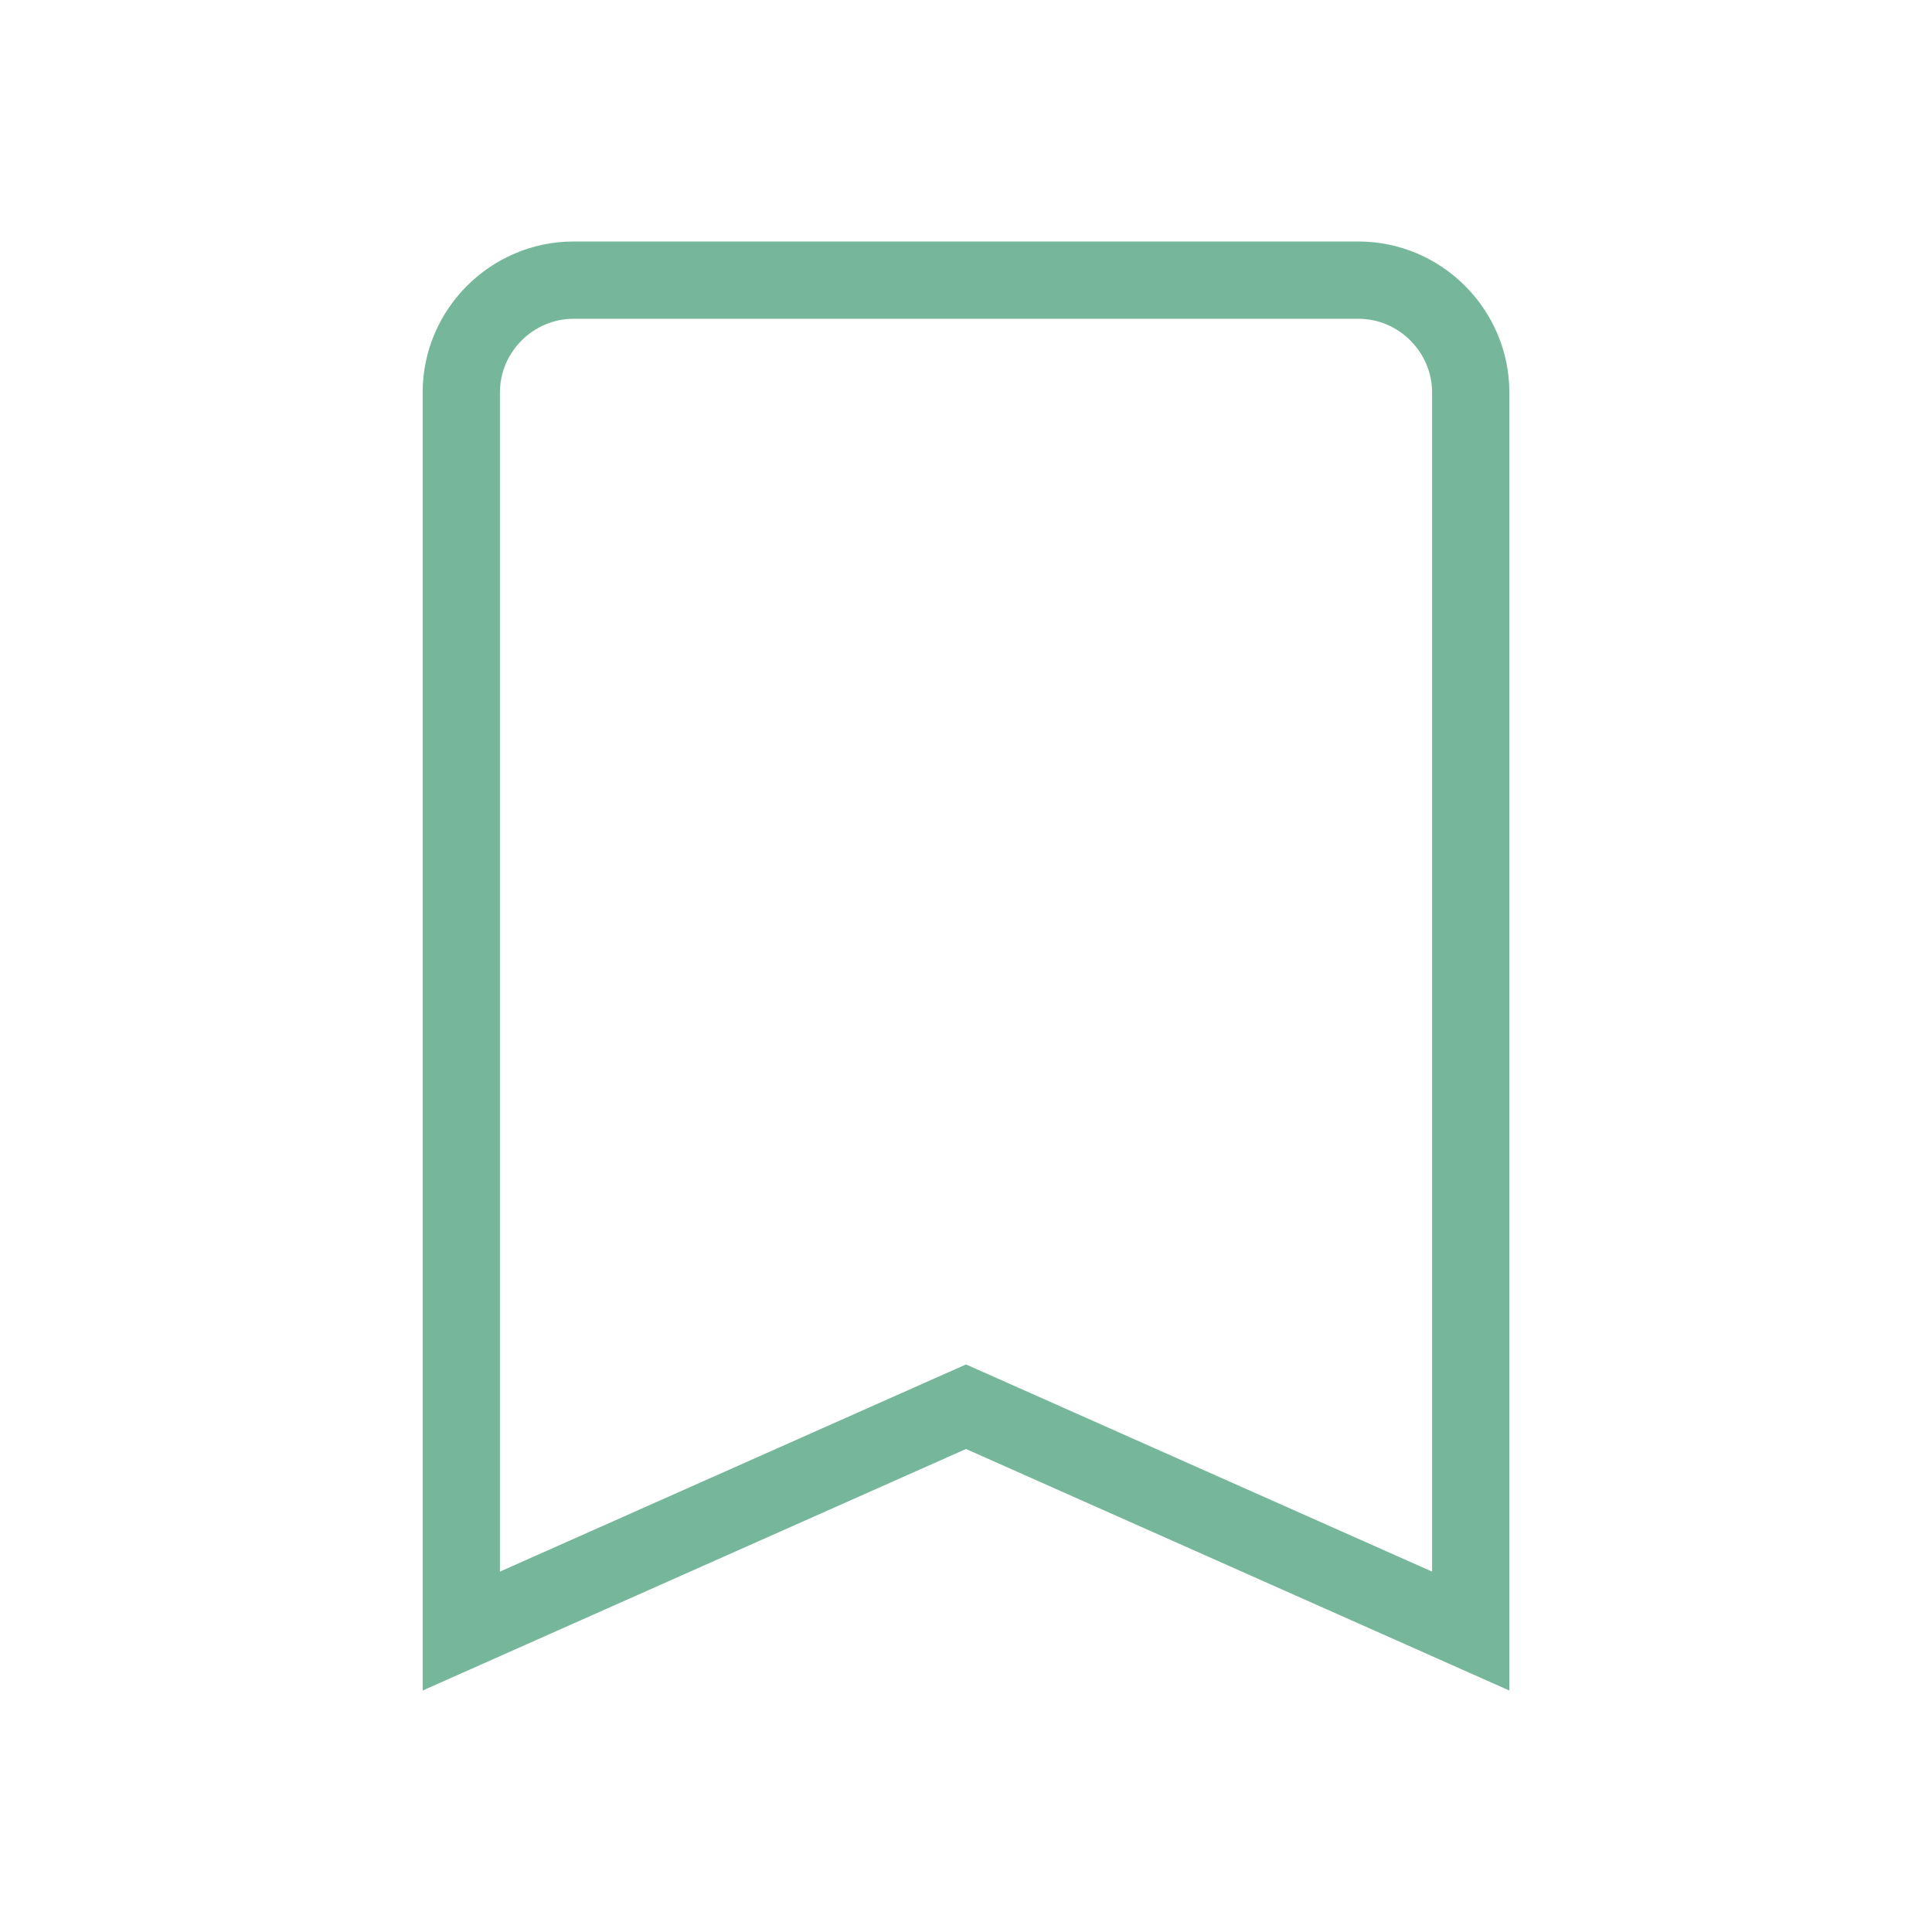 <svg width="25" height="25" viewBox="0 0 25 25" fill="none" xmlns="http://www.w3.org/2000/svg">
<path d="M12.703 18.293L12.5 18.203L12.297 18.293L5.969 21.106V5.078C5.969 4.28 6.624 3.625 7.422 3.625H17.578C18.376 3.625 19.031 4.28 19.031 5.078V21.106L12.703 18.293Z" stroke="#76B79C"/>
</svg>
